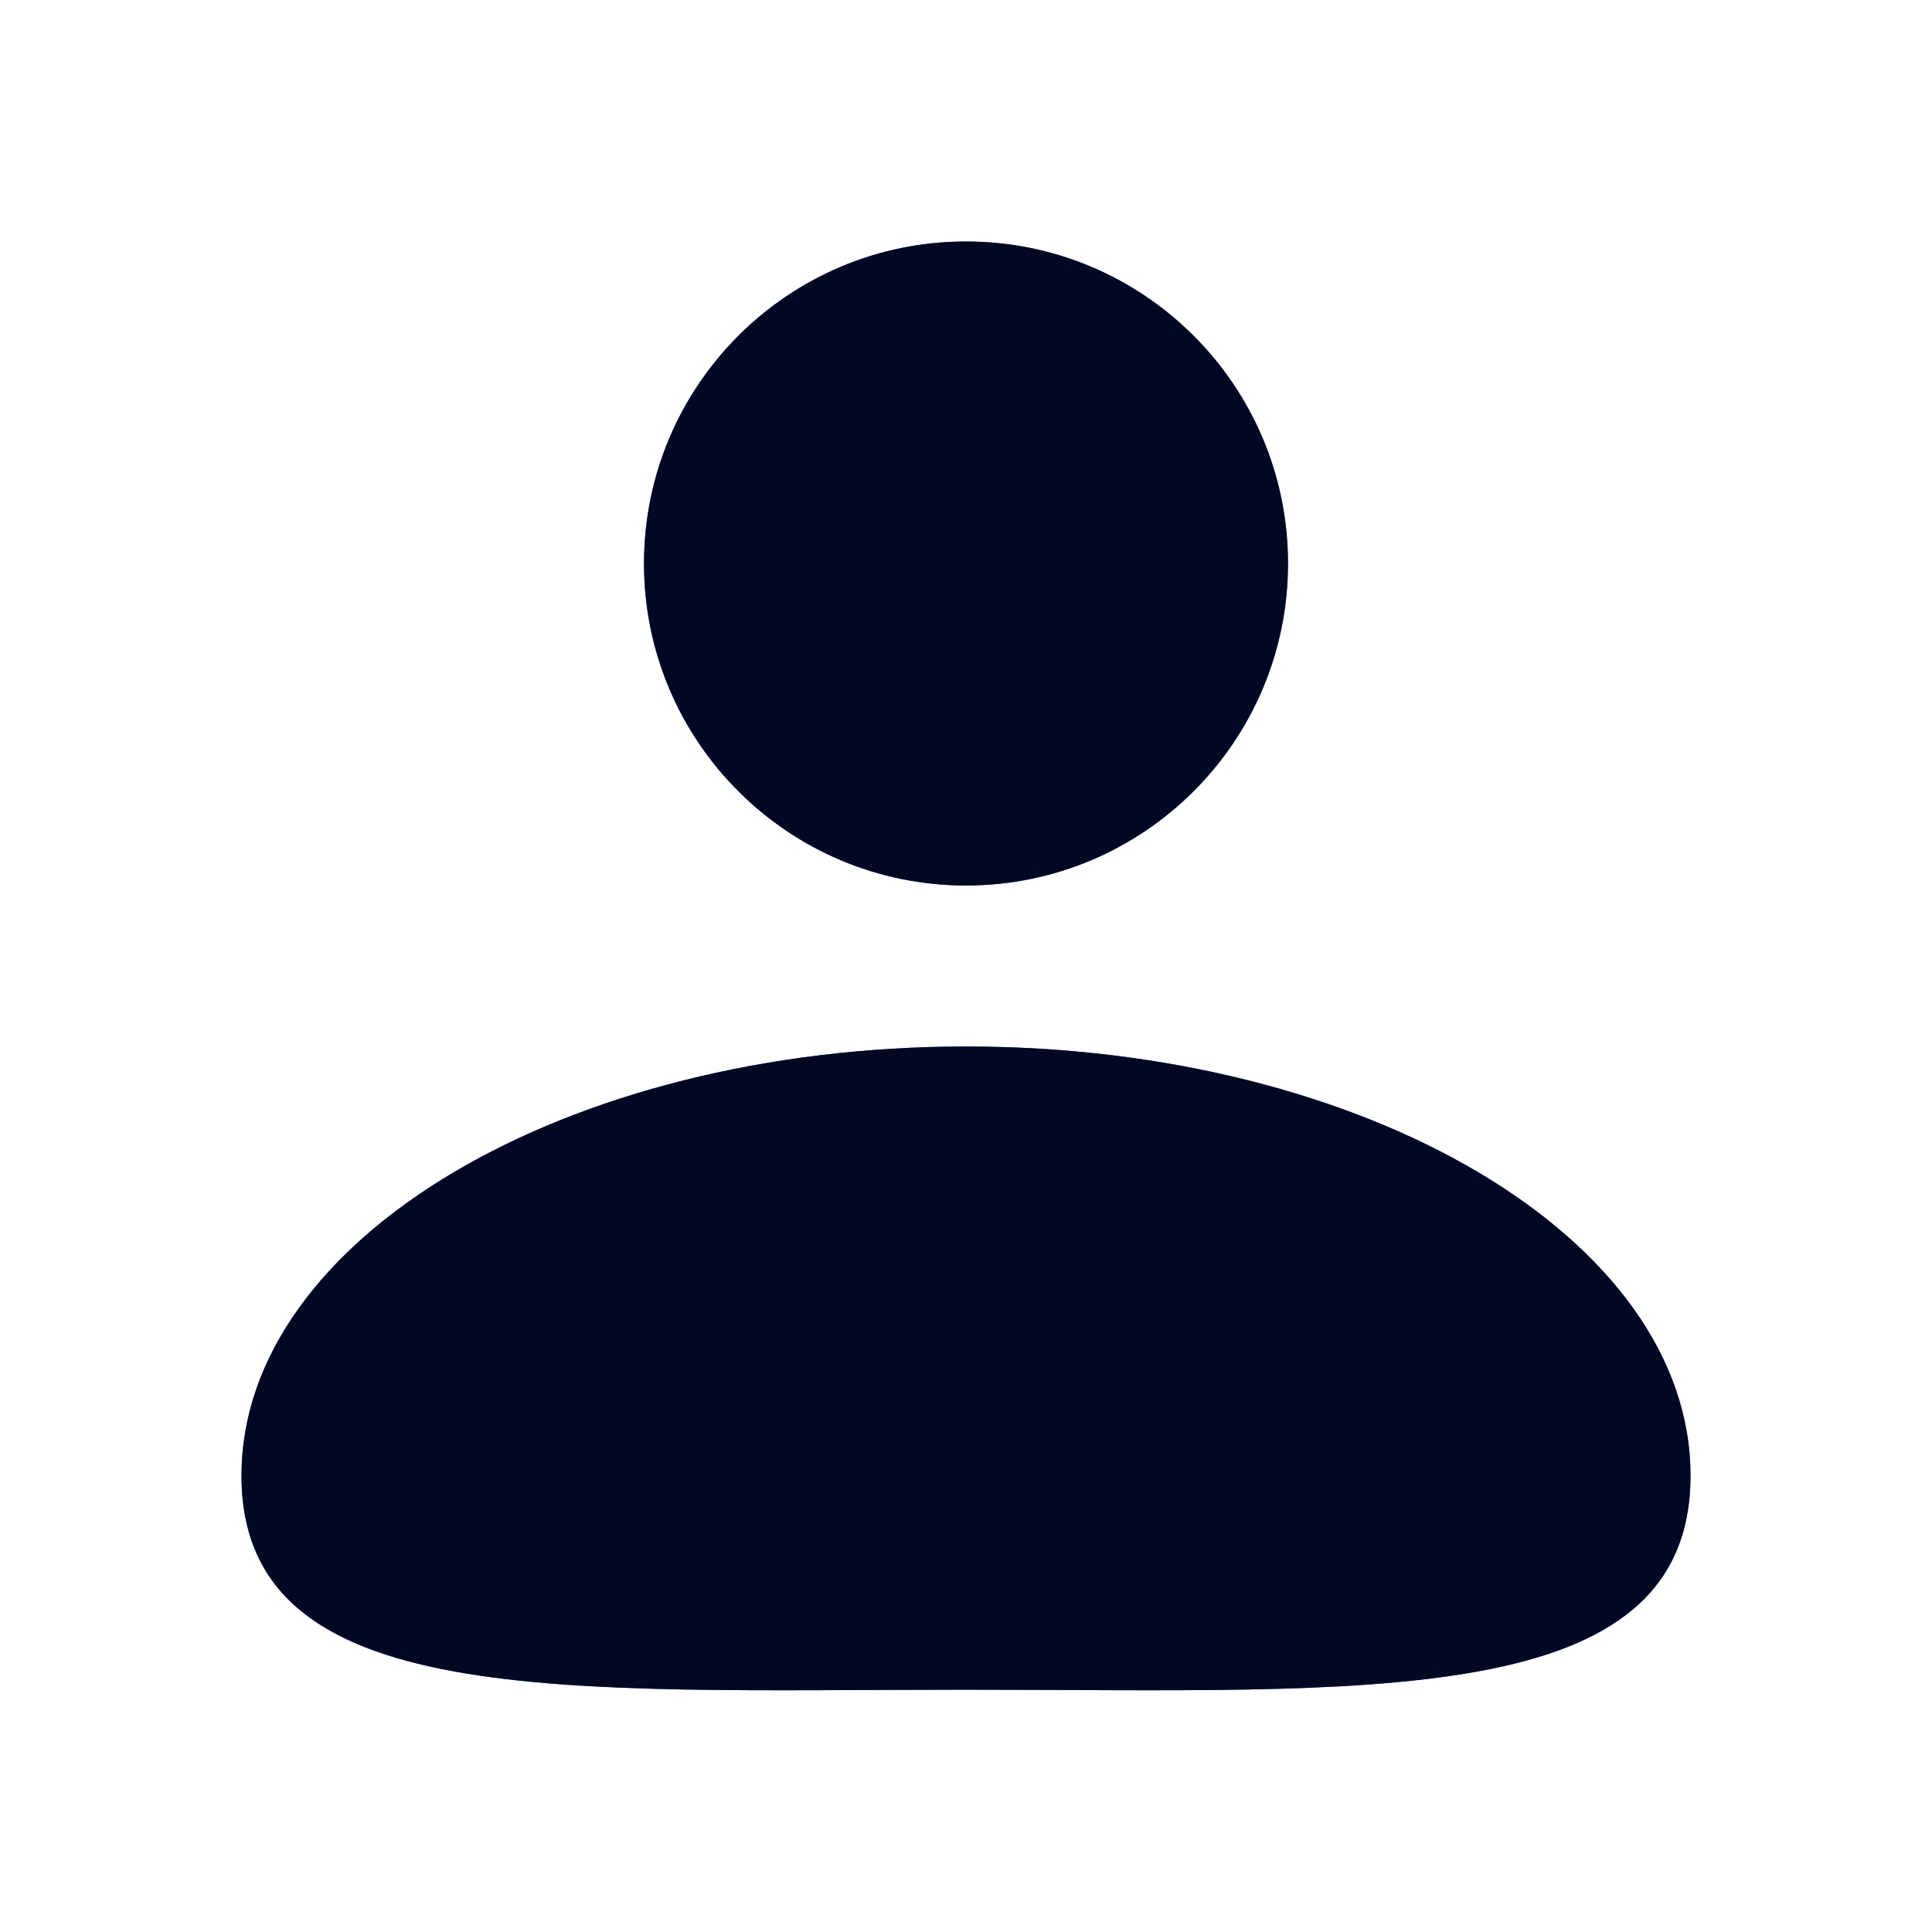 <svg width="24" height="24" viewBox="0 0 24 24" fill="none" xmlns="http://www.w3.org/2000/svg">
<path d="M12 11C14.209 11 16 9.209 16 7C16 4.791 14.209 3 12 3C9.791 3 8 4.791 8 7C8 9.209 9.791 11 12 11Z" fill="#0A3FFF"/>
<path d="M12 11C14.209 11 16 9.209 16 7C16 4.791 14.209 3 12 3C9.791 3 8 4.791 8 7C8 9.209 9.791 11 12 11Z" fill="black" fill-opacity="0.87"/>
<path d="M21 18.33C21 21.27 16.97 20.99 12 20.99C7.03 20.99 3 21.27 3 18.33C3 15.39 7.03 13 12 13C16.97 13 21 15.39 21 18.33Z" fill="#0A3FFF"/>
<path d="M21 18.33C21 21.27 16.97 20.99 12 20.99C7.03 20.99 3 21.27 3 18.33C3 15.39 7.03 13 12 13C16.97 13 21 15.39 21 18.33Z" fill="black" fill-opacity="0.87"/>
</svg>
